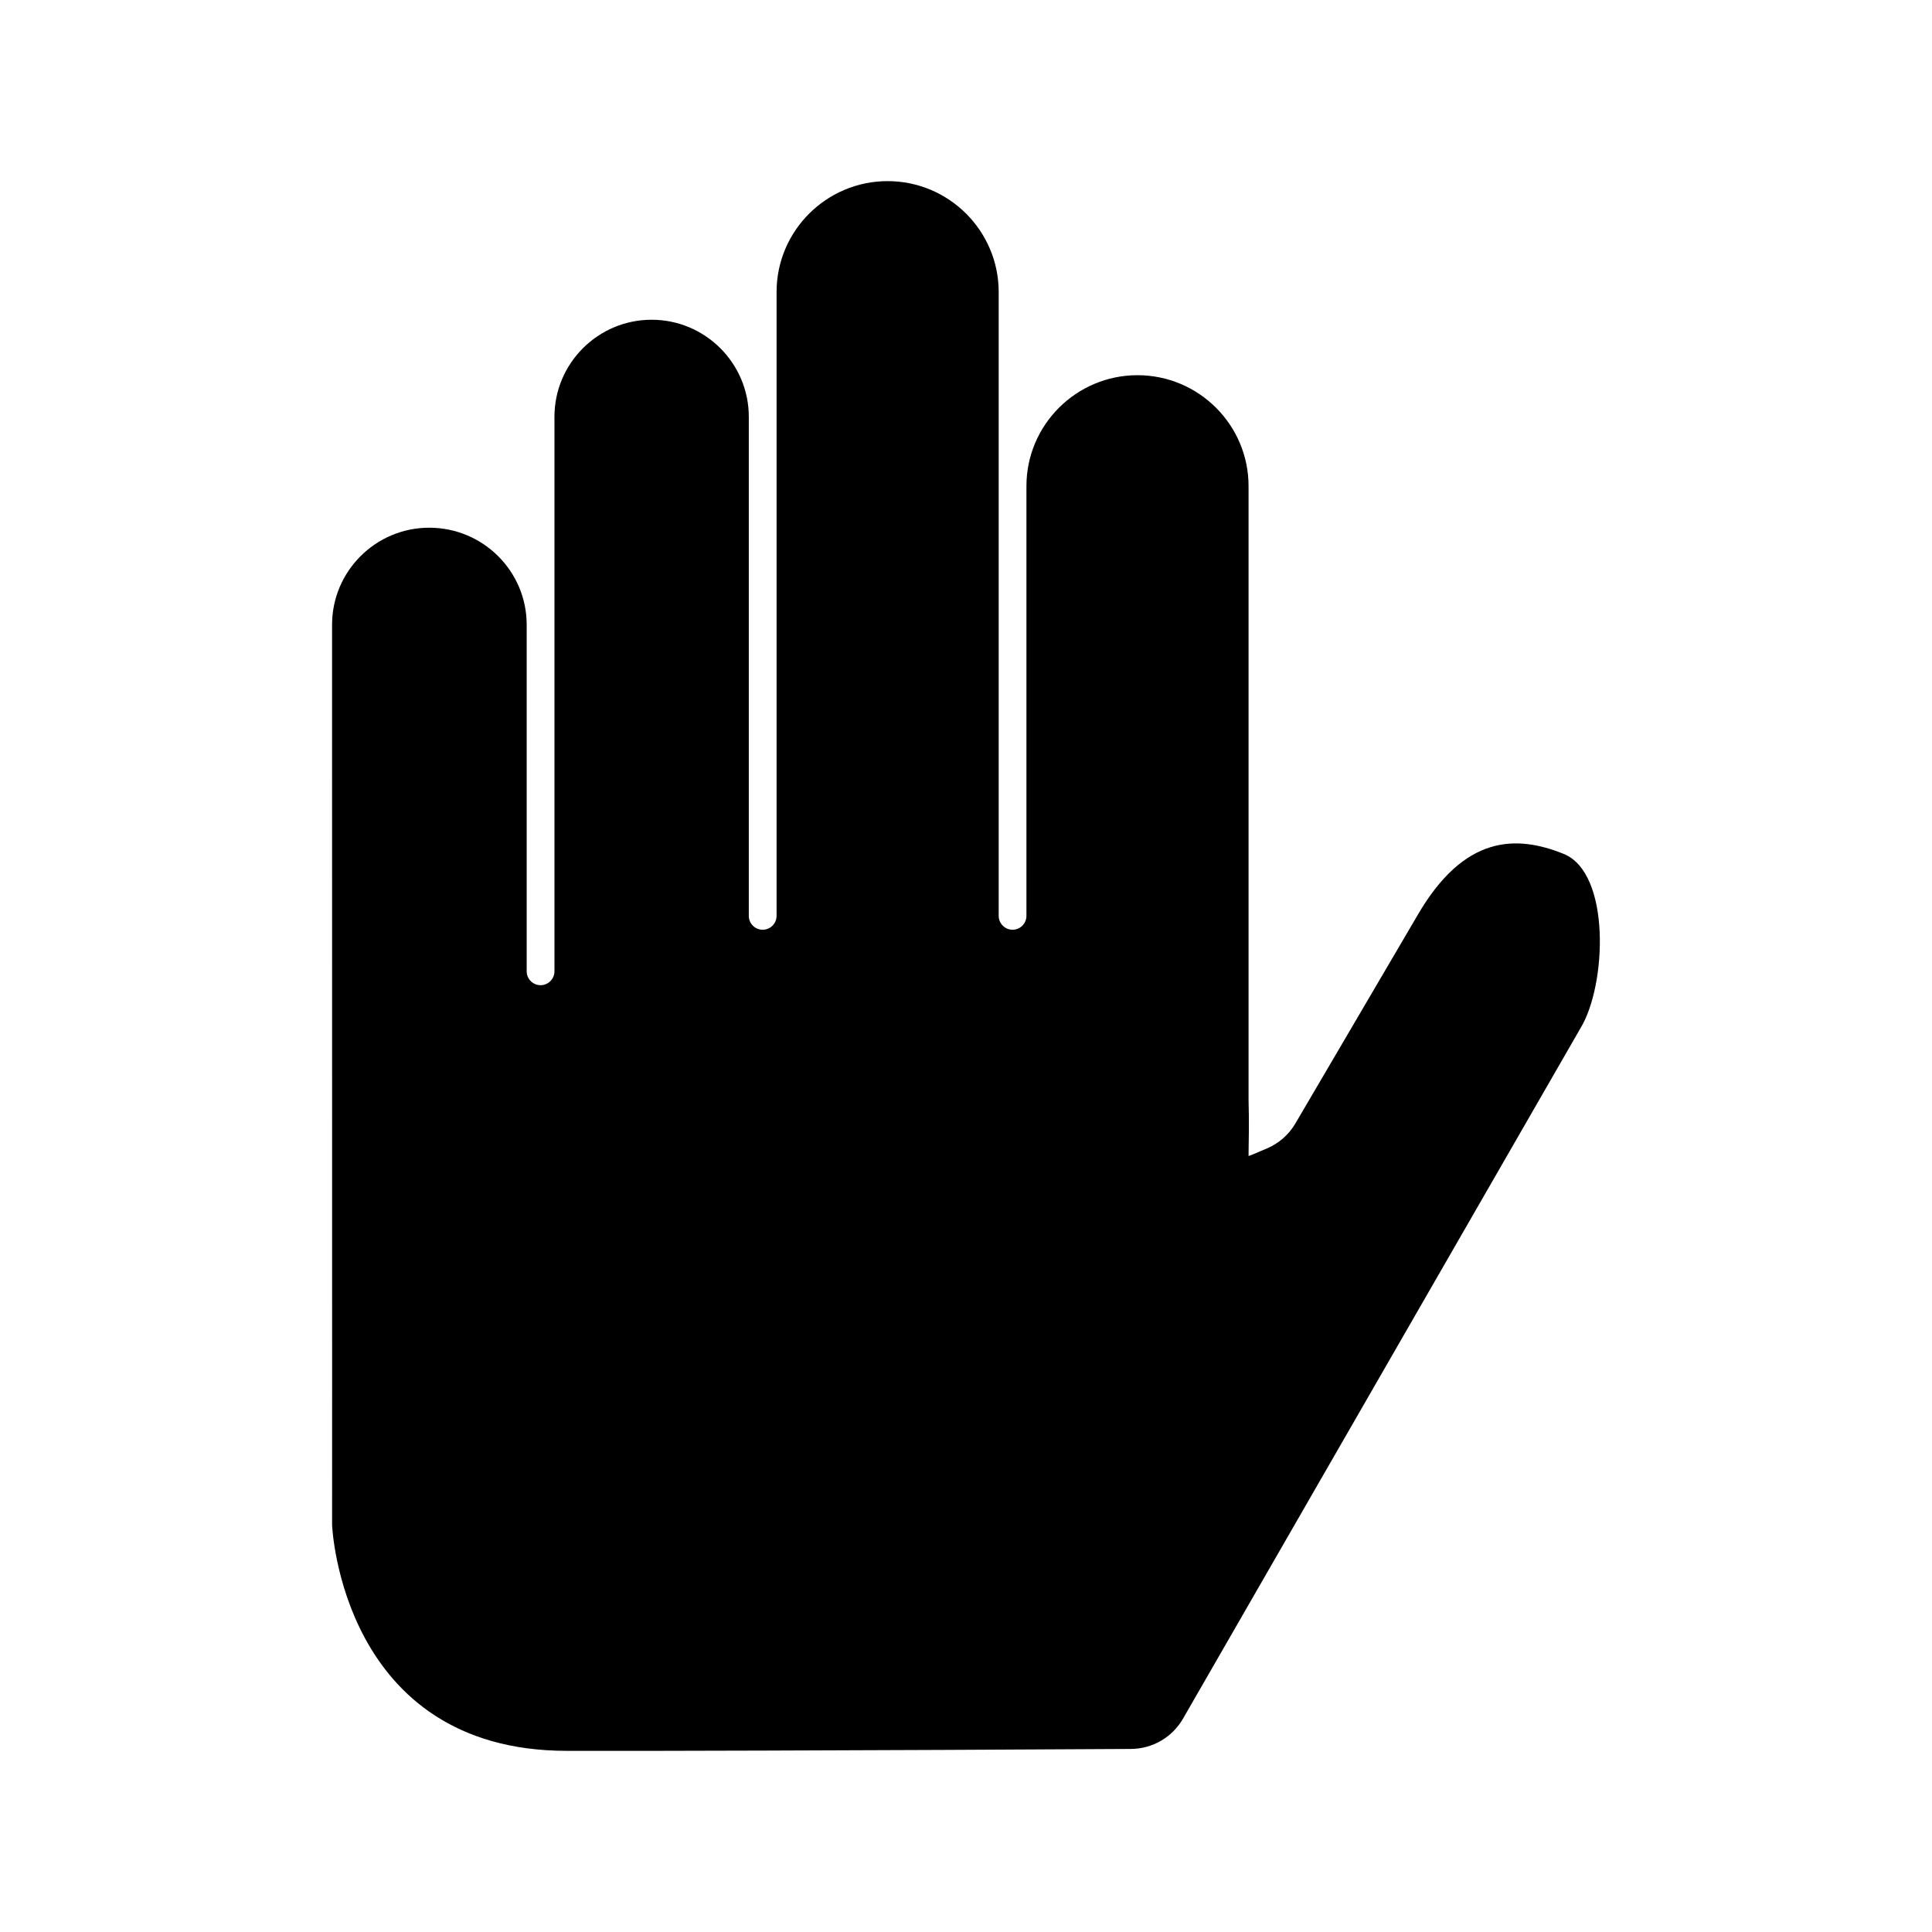 <?xml version="1.0" encoding="UTF-8"?>
<svg width="64px" height="64px" viewBox="0 0 64 64" version="1.1" xmlns="http://www.w3.org/2000/svg" xmlns:xlink="http://www.w3.org/1999/xlink">
    <!-- Generator: Sketch 55.1 (78136) - https://sketchapp.com -->
    <title>assisted-alt</title>
    <desc>Created with Sketch.</desc>
    <g id="assisted-alt" stroke="none" stroke-width="1" fill="none" fill-rule="evenodd">
        <path d="M42.912,37.215 L46.945,30.34 C48.497,27.652 50.225,27.652 51.797,28.286 C53.368,28.919 53.223,32.636 52.357,34.058 L39.188,56.934 C38.833,57.55 38.177,57.932 37.466,57.936 C33.367,57.96 29.352,57.978 25.421,57.99 C22.9,57.998 20.923,58.002 18.766,57.999 C11.337,57.99 11.001,50.59 11.001,50.511 C11.001,50.432 11.001,47.388 11.002,45.675 L11,20.696 C11,18.923 12.444,17.481 14.219,17.481 C16.003,17.481 17.447,18.923 17.447,20.696 L17.447,32.177 C17.447,32.429 17.654,32.636 17.907,32.636 C18.16,32.636 18.367,32.429 18.367,32.177 L18.367,13.807 C18.367,12.034 19.811,10.592 21.586,10.592 C23.361,10.592 24.805,12.034 24.805,13.807 L24.805,30.34 C24.805,30.592 25.012,30.799 25.265,30.799 C25.518,30.799 25.725,30.592 25.725,30.34 L25.725,9.674 C25.725,7.648 27.375,6 29.404,6 C31.433,6 33.083,7.648 33.083,9.674 L33.083,30.34 C33.083,30.592 33.29,30.799 33.543,30.799 C33.795,30.799 34.002,30.592 34.002,30.34 L34.002,16.103 C34.002,14.077 35.652,12.429 37.681,12.429 C39.71,12.429 41.36,14.077 41.36,16.103 L41.36,36.434 C41.372,36.807 41.371,37.145 41.371,37.429 C41.371,37.562 41.358,38.17 41.36,38.294 C41.389,38.289 41.594,38.205 41.975,38.041 C42.367,37.873 42.696,37.584 42.912,37.215 Z" id="Path" fill="#000000" fill-rule="nonzero"></path>
    </g>
</svg>